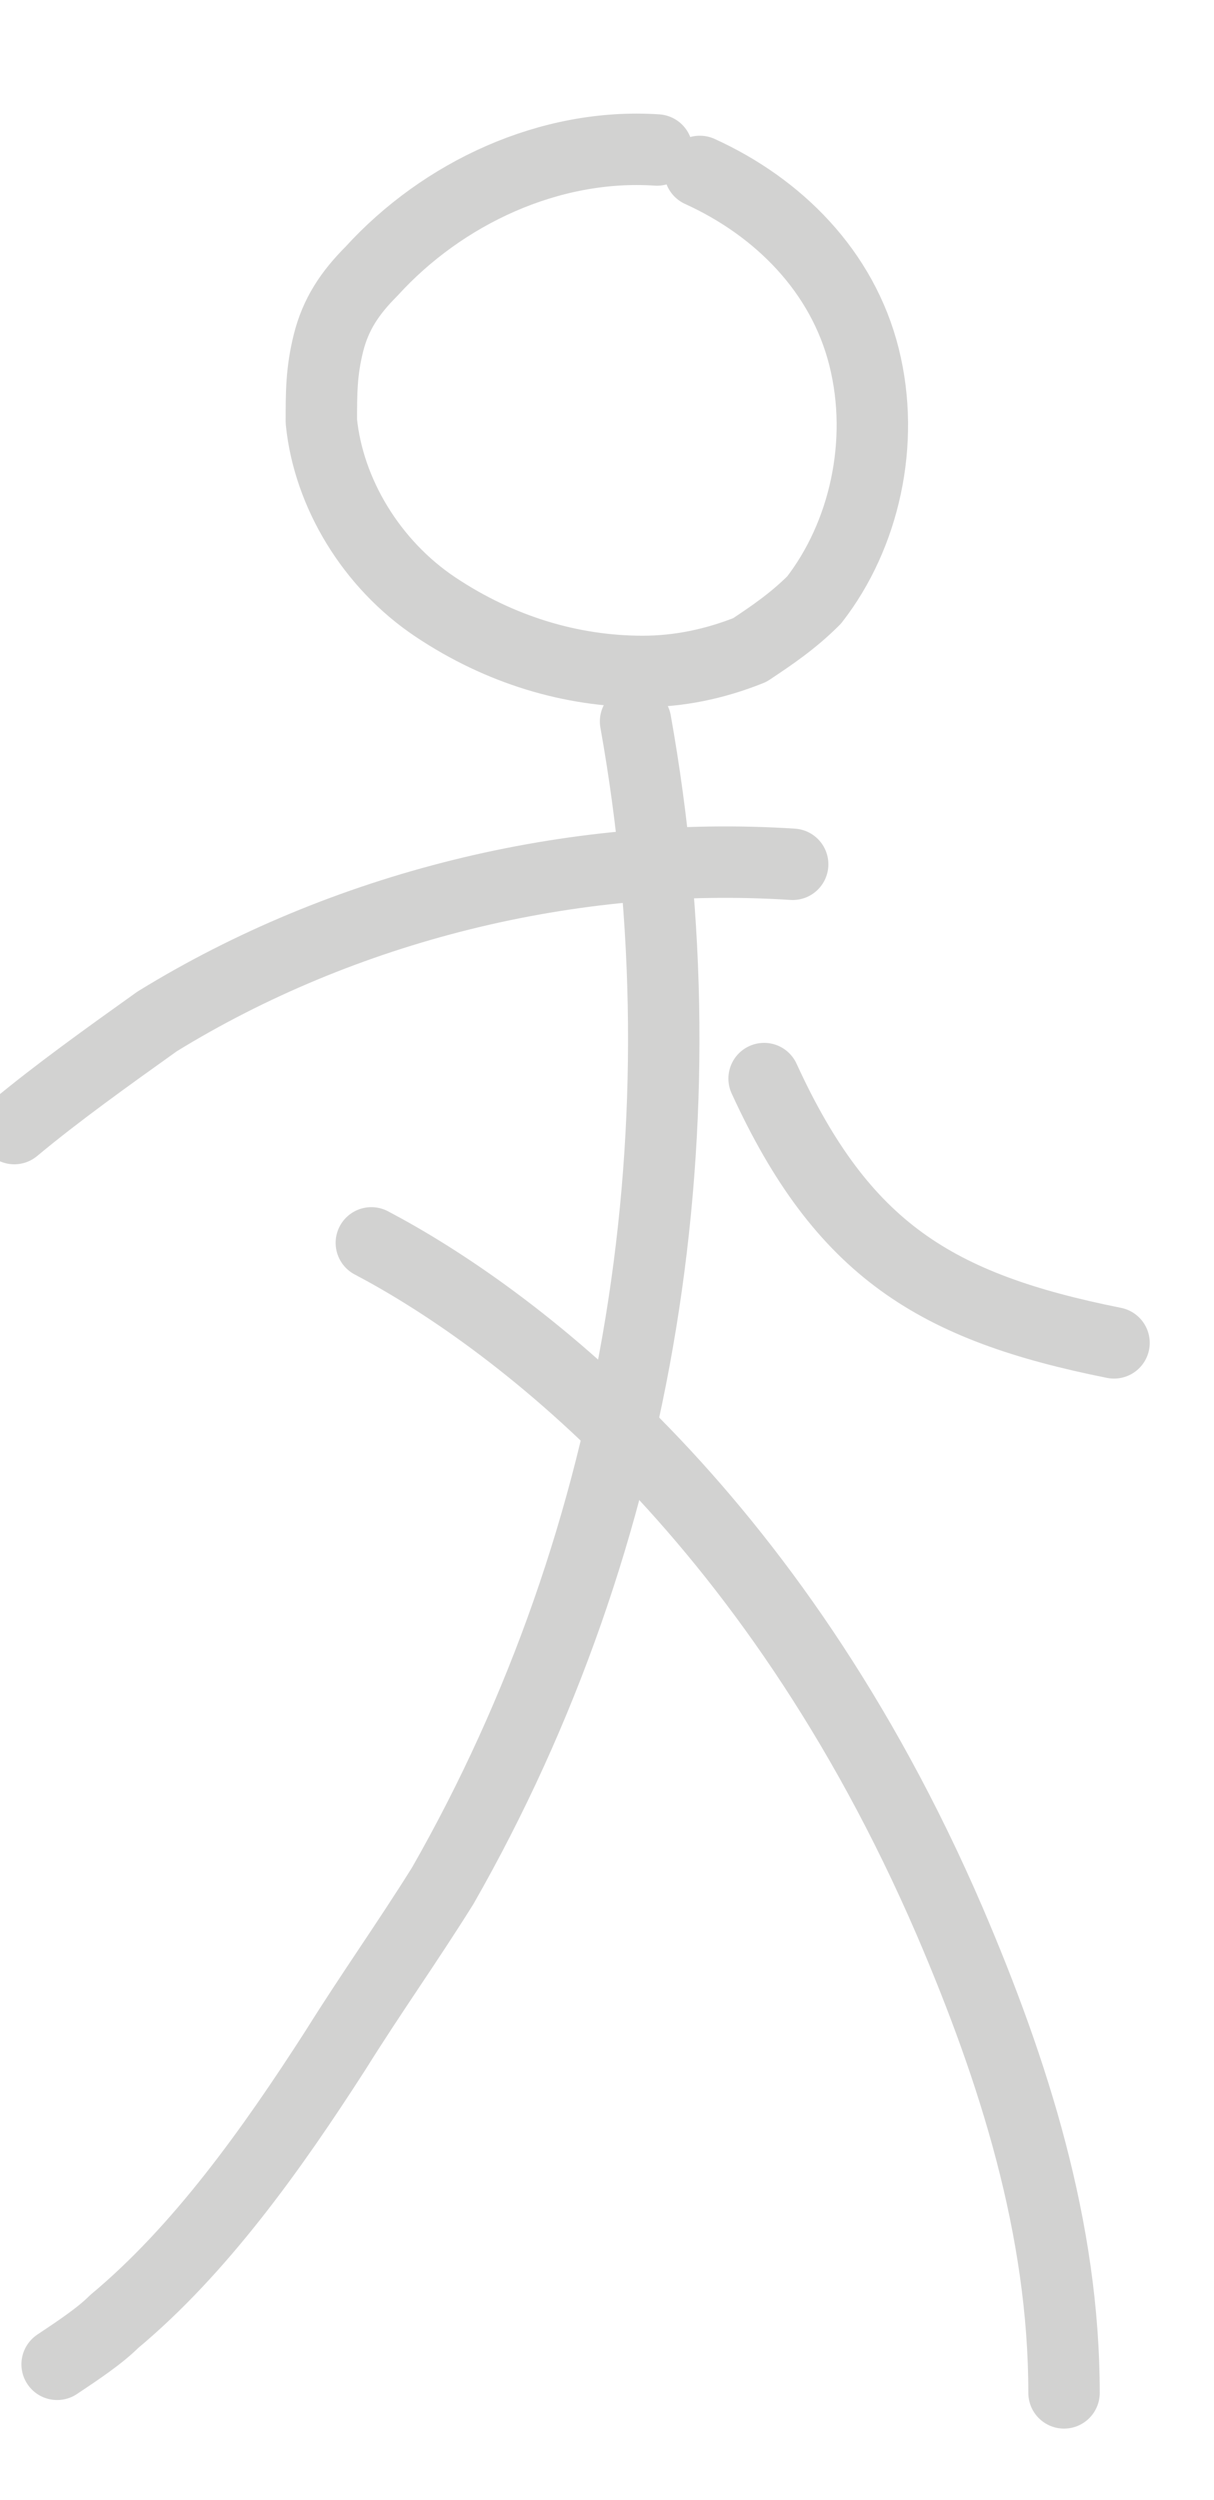 <?xml version="1.0" encoding="utf-8"?>
<!-- Generator: Adobe Illustrator 24.0.0, SVG Export Plug-In . SVG Version: 6.00 Build 0)  -->
<svg version="1.1" xmlns="http://www.w3.org/2000/svg" xmlns:xlink="http://www.w3.org/1999/xlink" x="0px" y="0px"
	 viewBox="0 0 17 35" style="enable-background:new 0 0 17 35;" xml:space="preserve">
<style type="text/css">
	.st0{opacity:0.2;}
	.st1{fill:none;stroke:#1D1D1B;stroke-linecap:round;stroke-linejoin:round;stroke-miterlimit:10;}
</style>
<g id="main_1_" class="st0">
	<path class="st1" d="M0.8,33.1c0.3-0.2,0.6-0.4,0.8-0.6c1.2-1,2.2-2.4,3.1-3.8c0.5-0.8,1-1.5,1.5-2.3C9,21.5,9.9,15.7,8.9,10.1"/>
	<path class="st1" d="M5.2,17.4c1.9,1,5.6,3.7,8.1,9.5c0.9,2.1,1.6,4.3,1.6,6.6"/>
	<path class="st1" d="M0.2,15.8c0.6-0.5,1.3-1,2-1.5c2.6-1.6,5.8-2.4,8.9-2.2"/>
	<path class="st1" d="M10.7,15.1c1.1,2.4,2.4,3.2,4.9,3.7"/>
	<path class="st1" d="M9.2,2.1c-1.5-0.1-3,0.6-4,1.7c-0.3,0.3-0.5,0.6-0.6,1C4.5,5.2,4.5,5.5,4.5,5.9c0.1,1,0.7,2,1.6,2.6
		S8,9.4,9,9.4c0.5,0,1-0.1,1.5-0.3c0.3-0.2,0.6-0.4,0.9-0.7c0.7-0.9,1-2.2,0.7-3.4s-1.2-2.1-2.3-2.6"/>
</g>
<g id="Layer_2">
</g>
</svg>
